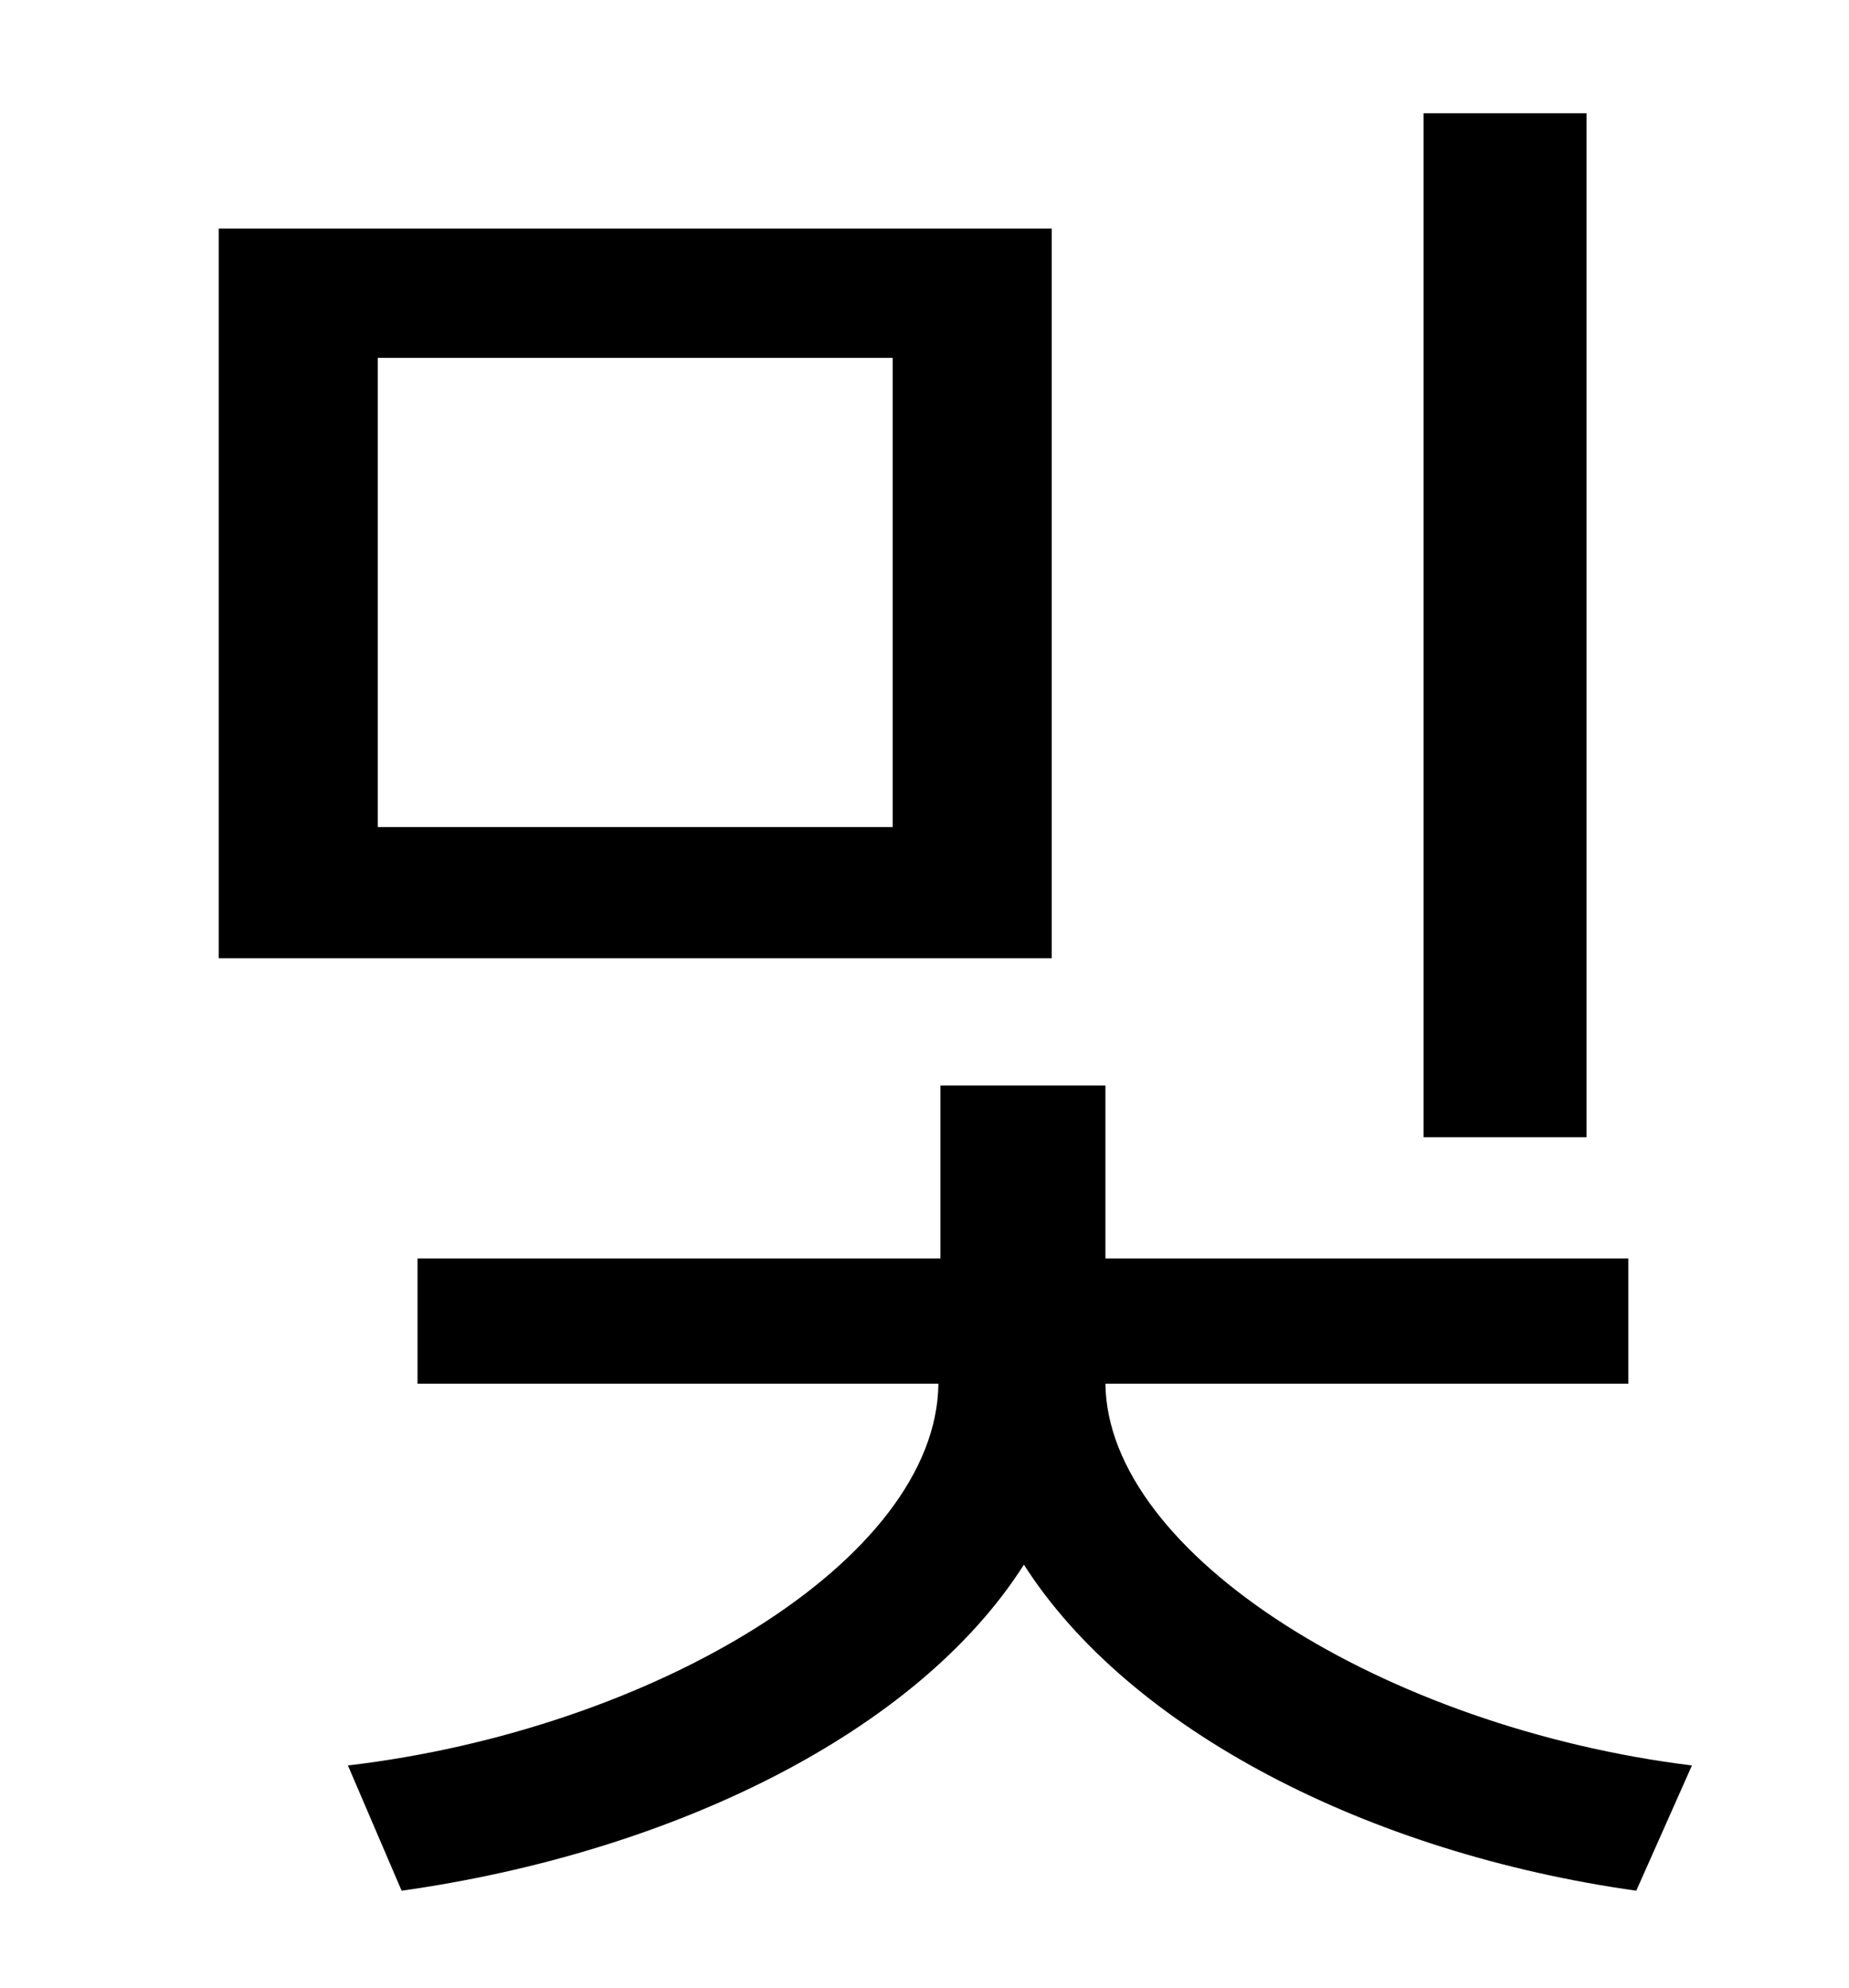 <?xml version="1.0" standalone="no"?>
<!DOCTYPE svg PUBLIC "-//W3C//DTD SVG 1.1//EN" "http://www.w3.org/Graphics/SVG/1.1/DTD/svg11.dtd" >
<svg xmlns="http://www.w3.org/2000/svg" xmlns:xlink="http://www.w3.org/1999/xlink" version="1.1" viewBox="-10 0 930 1000">
   <path fill="currentColor"
d="M788 57v515h-82v-515h82zM439 416v-236h-259v236h259zM519 115v367h-419v-367h419zM809 696h-263c1 86 141 173 295 192l-28 63c-135 -19 -255 -81 -308 -164c-54 85 -178 145 -313 164l-27 -63c153 -18 296 -103 297 -192h-262v-63h263v-87h83v87h263v63z" />
</svg>
